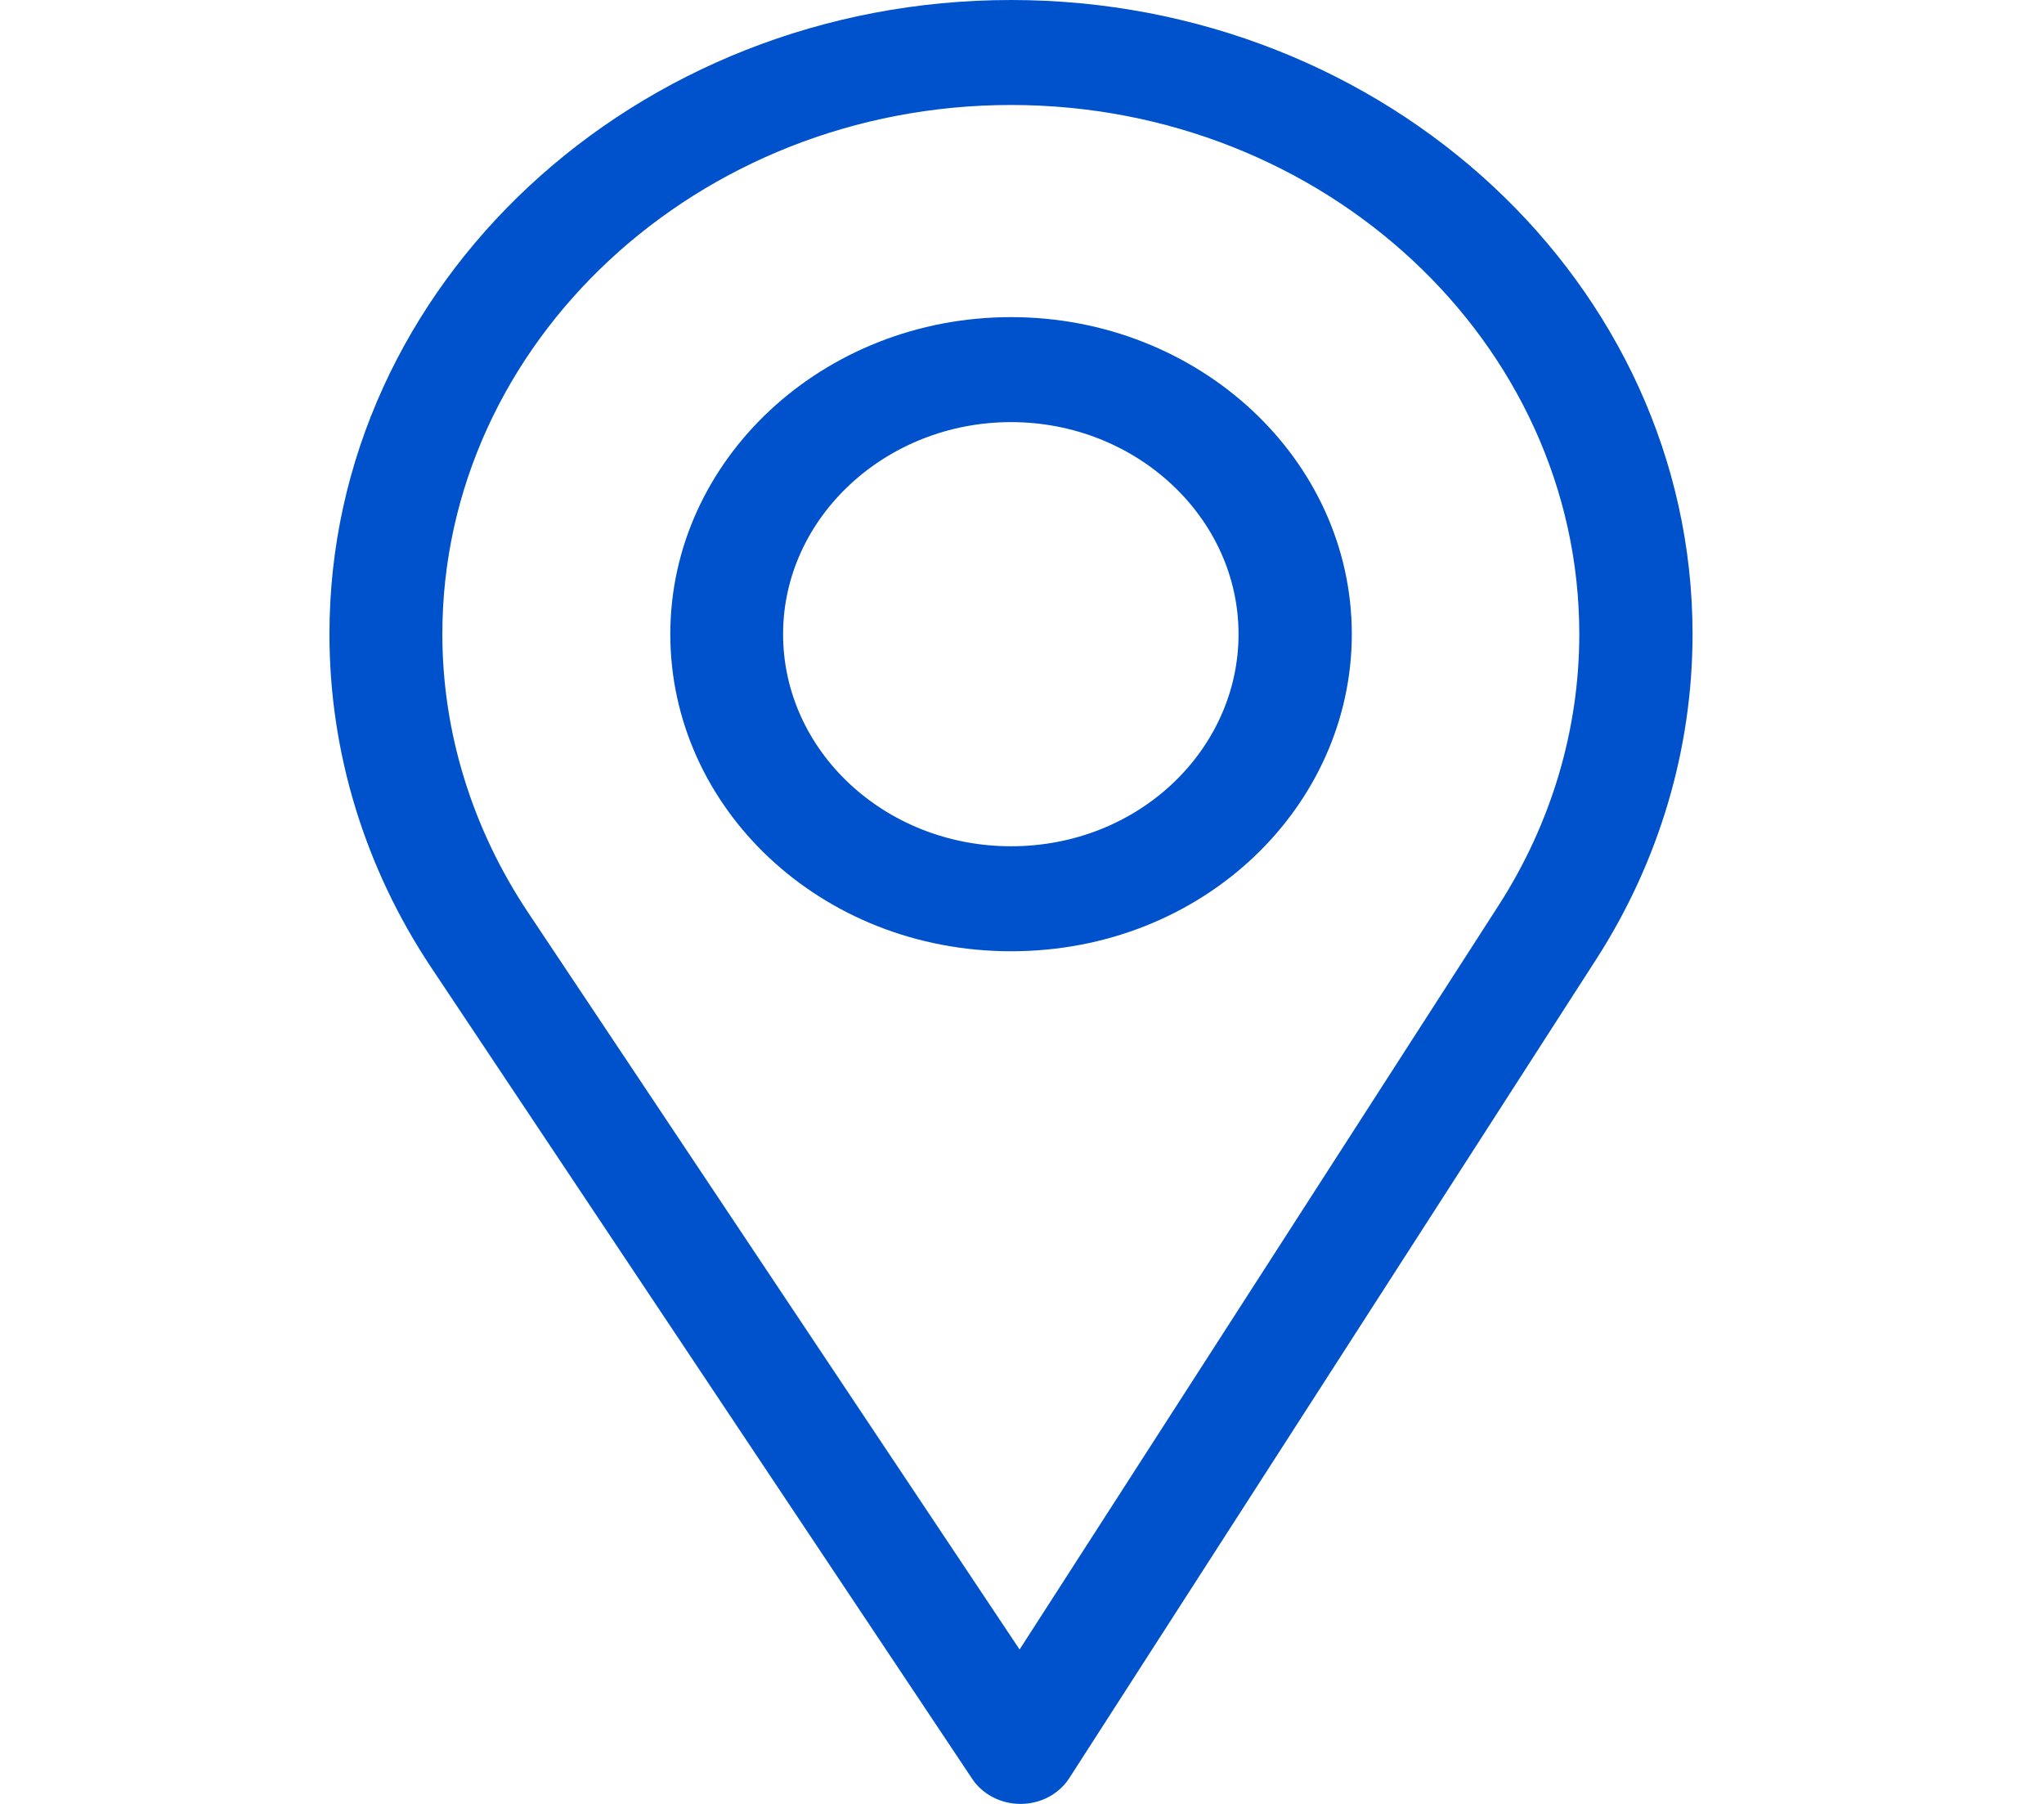 <svg width="17" height="15" viewBox="0 0 17 15" fill="none" xmlns="http://www.w3.org/2000/svg">
<path d="M8.409 0C5.283 0 2.74 2.366 2.74 5.273C2.74 6.256 3.033 7.215 3.587 8.046L8.086 14.792C8.172 14.921 8.324 15 8.487 15C8.489 15 8.49 15 8.491 15C8.656 14.999 8.808 14.918 8.893 14.786L13.277 7.975C13.8 7.161 14.077 6.227 14.077 5.273C14.077 2.366 11.534 0 8.409 0ZM12.467 7.524L8.48 13.716L4.389 7.583C3.929 6.891 3.679 6.092 3.679 5.273C3.679 2.85 5.804 0.873 8.409 0.873C11.013 0.873 13.135 2.85 13.135 5.273C13.135 6.068 12.902 6.846 12.467 7.524Z" fill="#0052CC"/>
<path d="M8.409 2.637C6.846 2.637 5.575 3.82 5.575 5.273C5.575 6.718 6.825 7.91 8.409 7.91C10.011 7.91 11.243 6.702 11.243 5.273C11.243 3.82 9.971 2.637 8.409 2.637ZM8.409 7.037C7.361 7.037 6.513 6.245 6.513 5.273C6.513 4.304 7.367 3.51 8.409 3.51C9.45 3.51 10.301 4.304 10.301 5.273C10.301 6.231 9.472 7.037 8.409 7.037Z" fill="#0052CC"/>
</svg>
